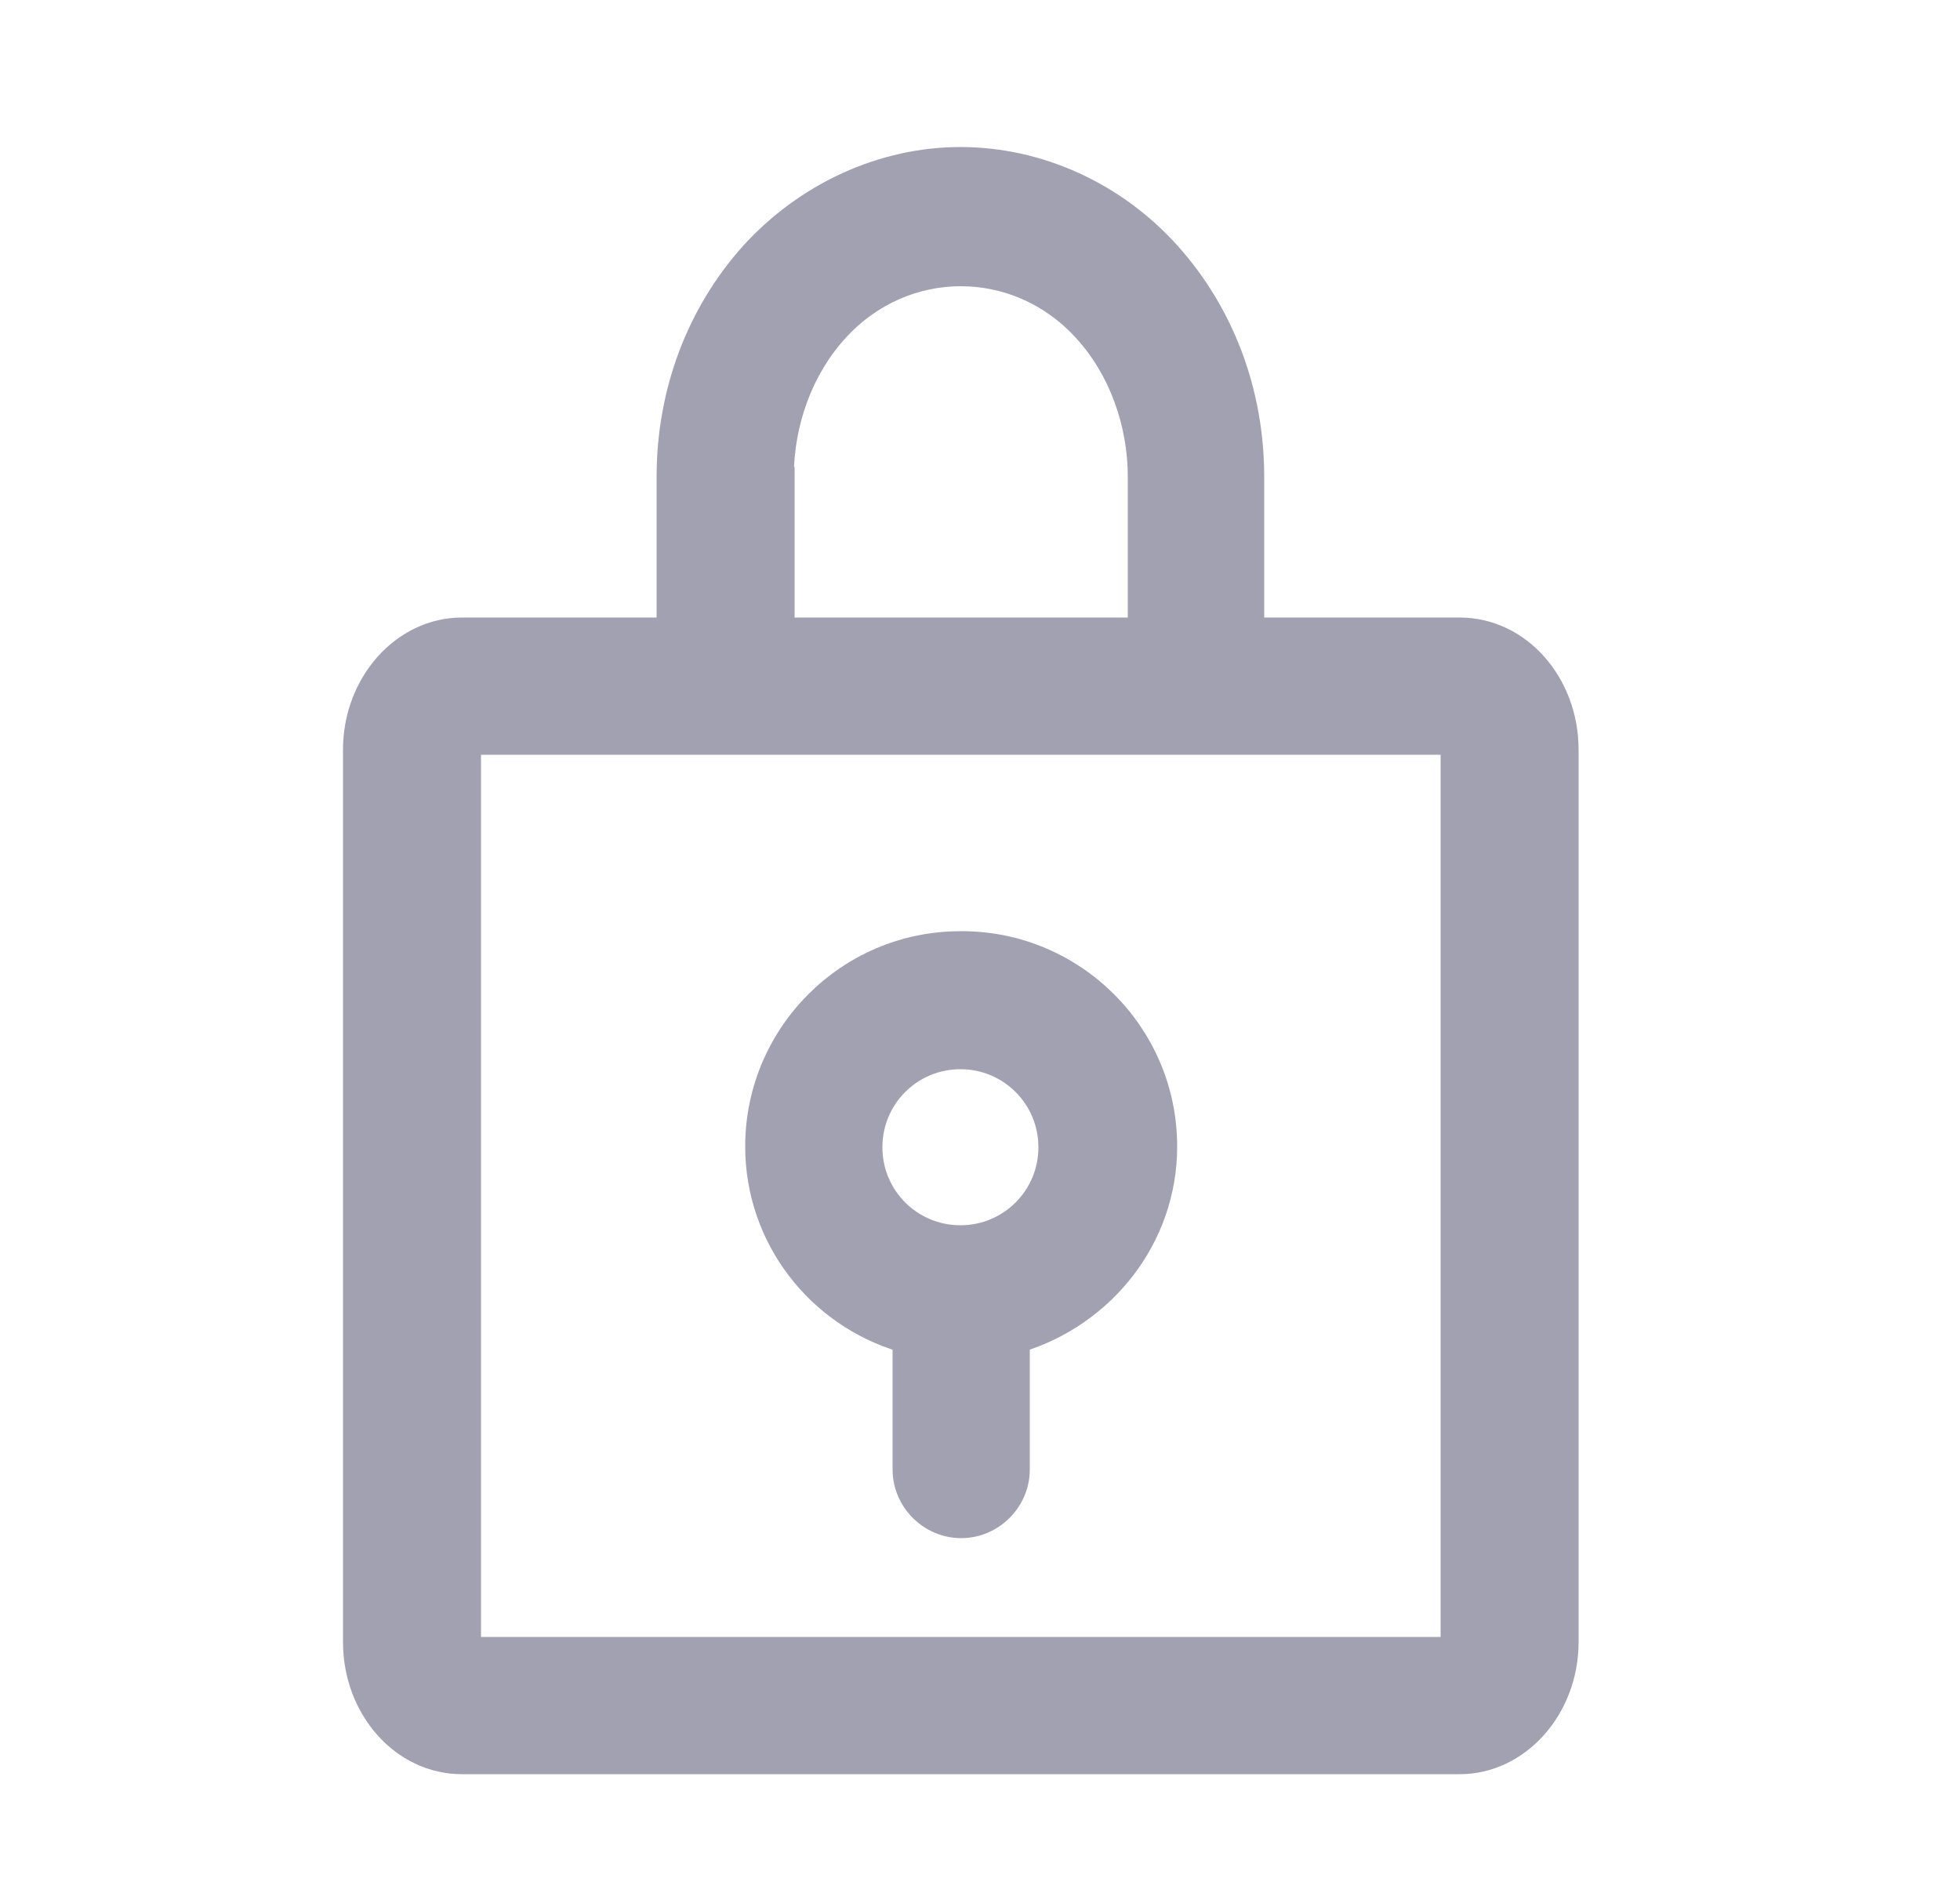 <svg width="25" height="24" viewBox="0 0 25 24" fill="none" xmlns="http://www.w3.org/2000/svg">
<path d="M12.25 12C10.8 12 9.63 13.18 9.63 14.62C9.63 15.8 10.42 16.8 11.51 17.12V18.74C11.51 19.15 11.85 19.49 12.26 19.49C12.67 19.49 13.01 19.15 13.01 18.74V17.12C14.09 16.79 14.89 15.8 14.89 14.62C14.89 13.17 13.71 12 12.27 12H12.25ZM12.25 15.75C11.63 15.75 11.13 15.25 11.13 14.63C11.13 14.01 11.63 13.51 12.25 13.51C12.87 13.51 13.37 14.01 13.37 14.63C13.37 15.25 12.87 15.75 12.25 15.75Z" fill="#A2A1B2" stroke="#A2A1B2" stroke-width="0.25"/>
<path d="M18.61 8H16V6.08C16 5 15.62 3.99 14.93 3.22C14.23 2.44 13.25 2 12.25 2C11.25 2 10.27 2.45 9.57 3.22C8.88 3.99 8.5 5 8.5 6.08V8H5.89C5.13 8 4.5 8.7 4.5 9.56V20.94C4.5 21.8 5.12 22.5 5.89 22.5H18.62C19.38 22.5 20.01 21.8 20.01 20.94V9.56C20.01 8.7 19.39 8 18.62 8H18.61ZM10 6.08C10 5.39 10.25 4.71 10.69 4.23C11.54 3.29 12.97 3.29 13.82 4.23C14.26 4.71 14.51 5.39 14.51 6.08V8H10.01V6.08H10ZM18.5 20.94C18.5 20.94 18.5 20.99 18.5 21H6.01C6.01 21 6.01 20.96 6.01 20.94V9.56C6.01 9.56 6.01 9.51 6.01 9.5H18.5C18.5 9.5 18.5 9.54 18.5 9.56V20.94Z" fill="#A2A1B2" stroke="#A2A1B2" stroke-width="0.25"/>
</svg>
